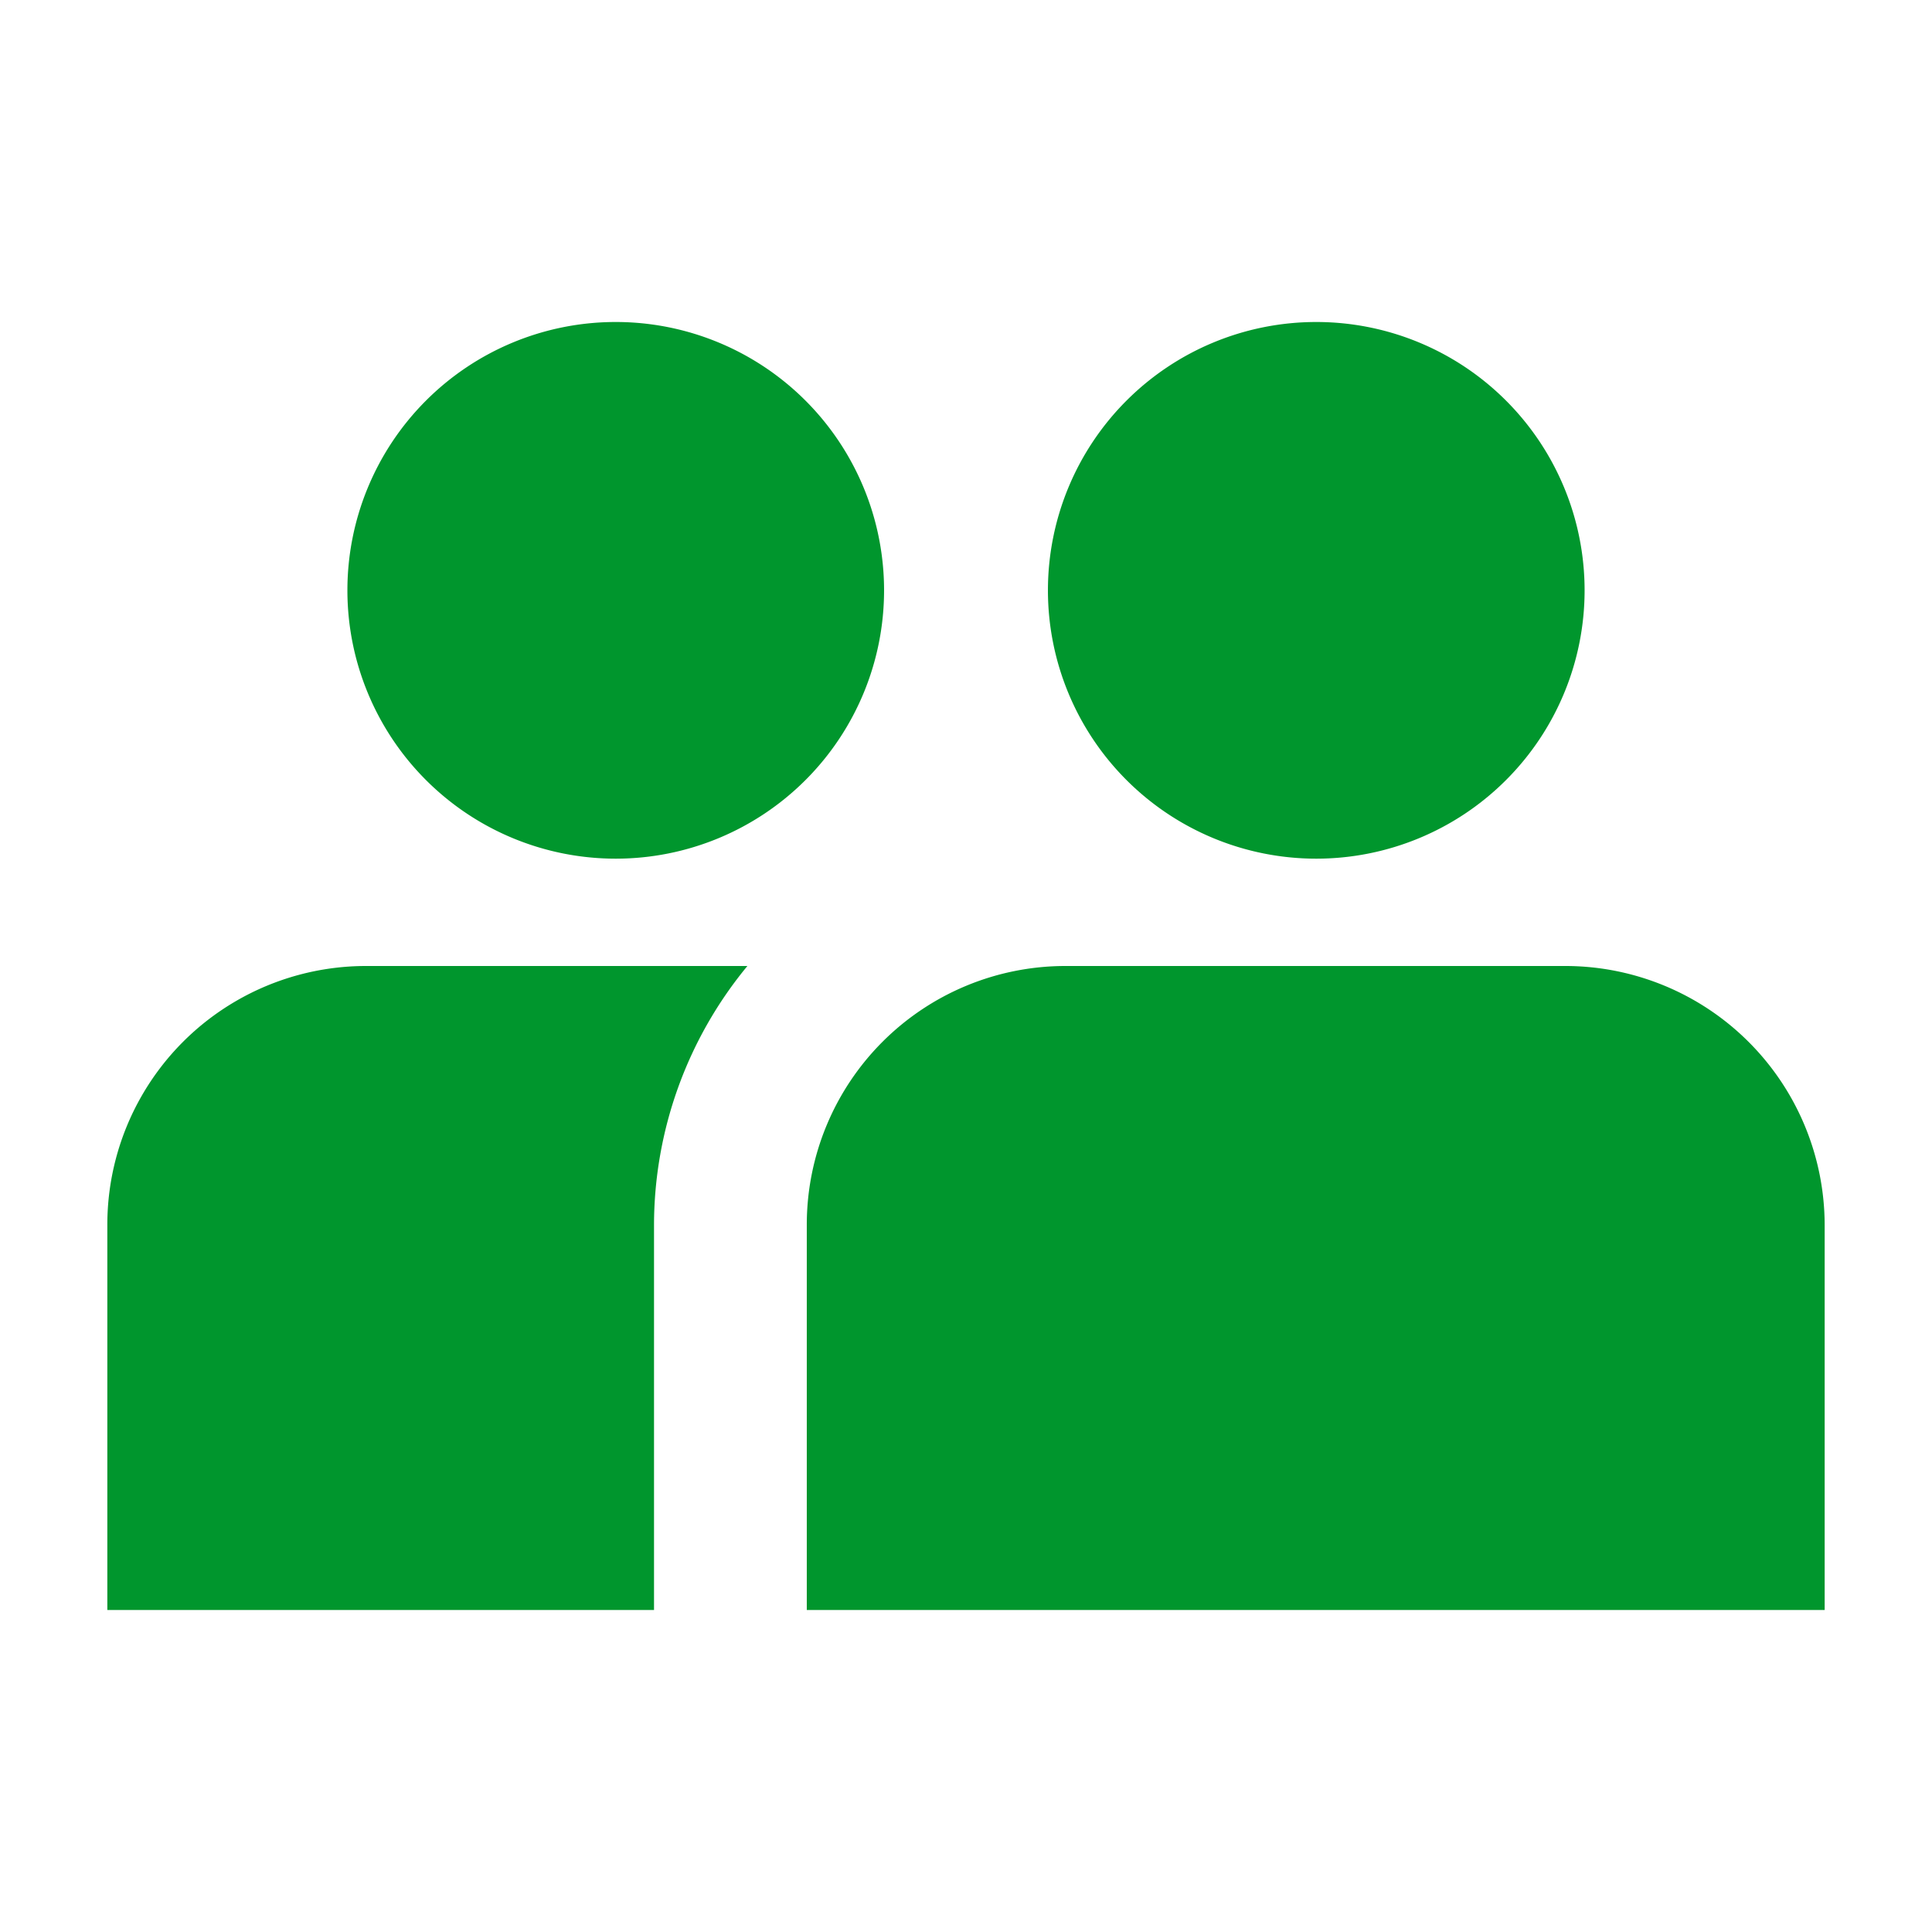 <svg id="icons" xmlns="http://www.w3.org/2000/svg" viewBox="0 0 54 54"><defs><style>.cls-1{fill:#00962d;}</style></defs><g id="community"><path class="cls-1" d="M36.79,24a7.5,7.5,0,1,0-7.5-7.5A7.5,7.5,0,0,0,36.79,24ZM3,34.25V45H18.28V34.25A11.39,11.39,0,0,1,20.89,27H10.21A7.23,7.23,0,0,0,3,34.25ZM43.76,27h-14a7.23,7.23,0,0,0-7.21,7.22V45H51V34.25A7.25,7.25,0,0,0,43.76,27ZM17.2,9a7.5,7.5,0,1,0,7.51,7.5A7.5,7.5,0,0,0,17.2,9Z"/></g></svg>